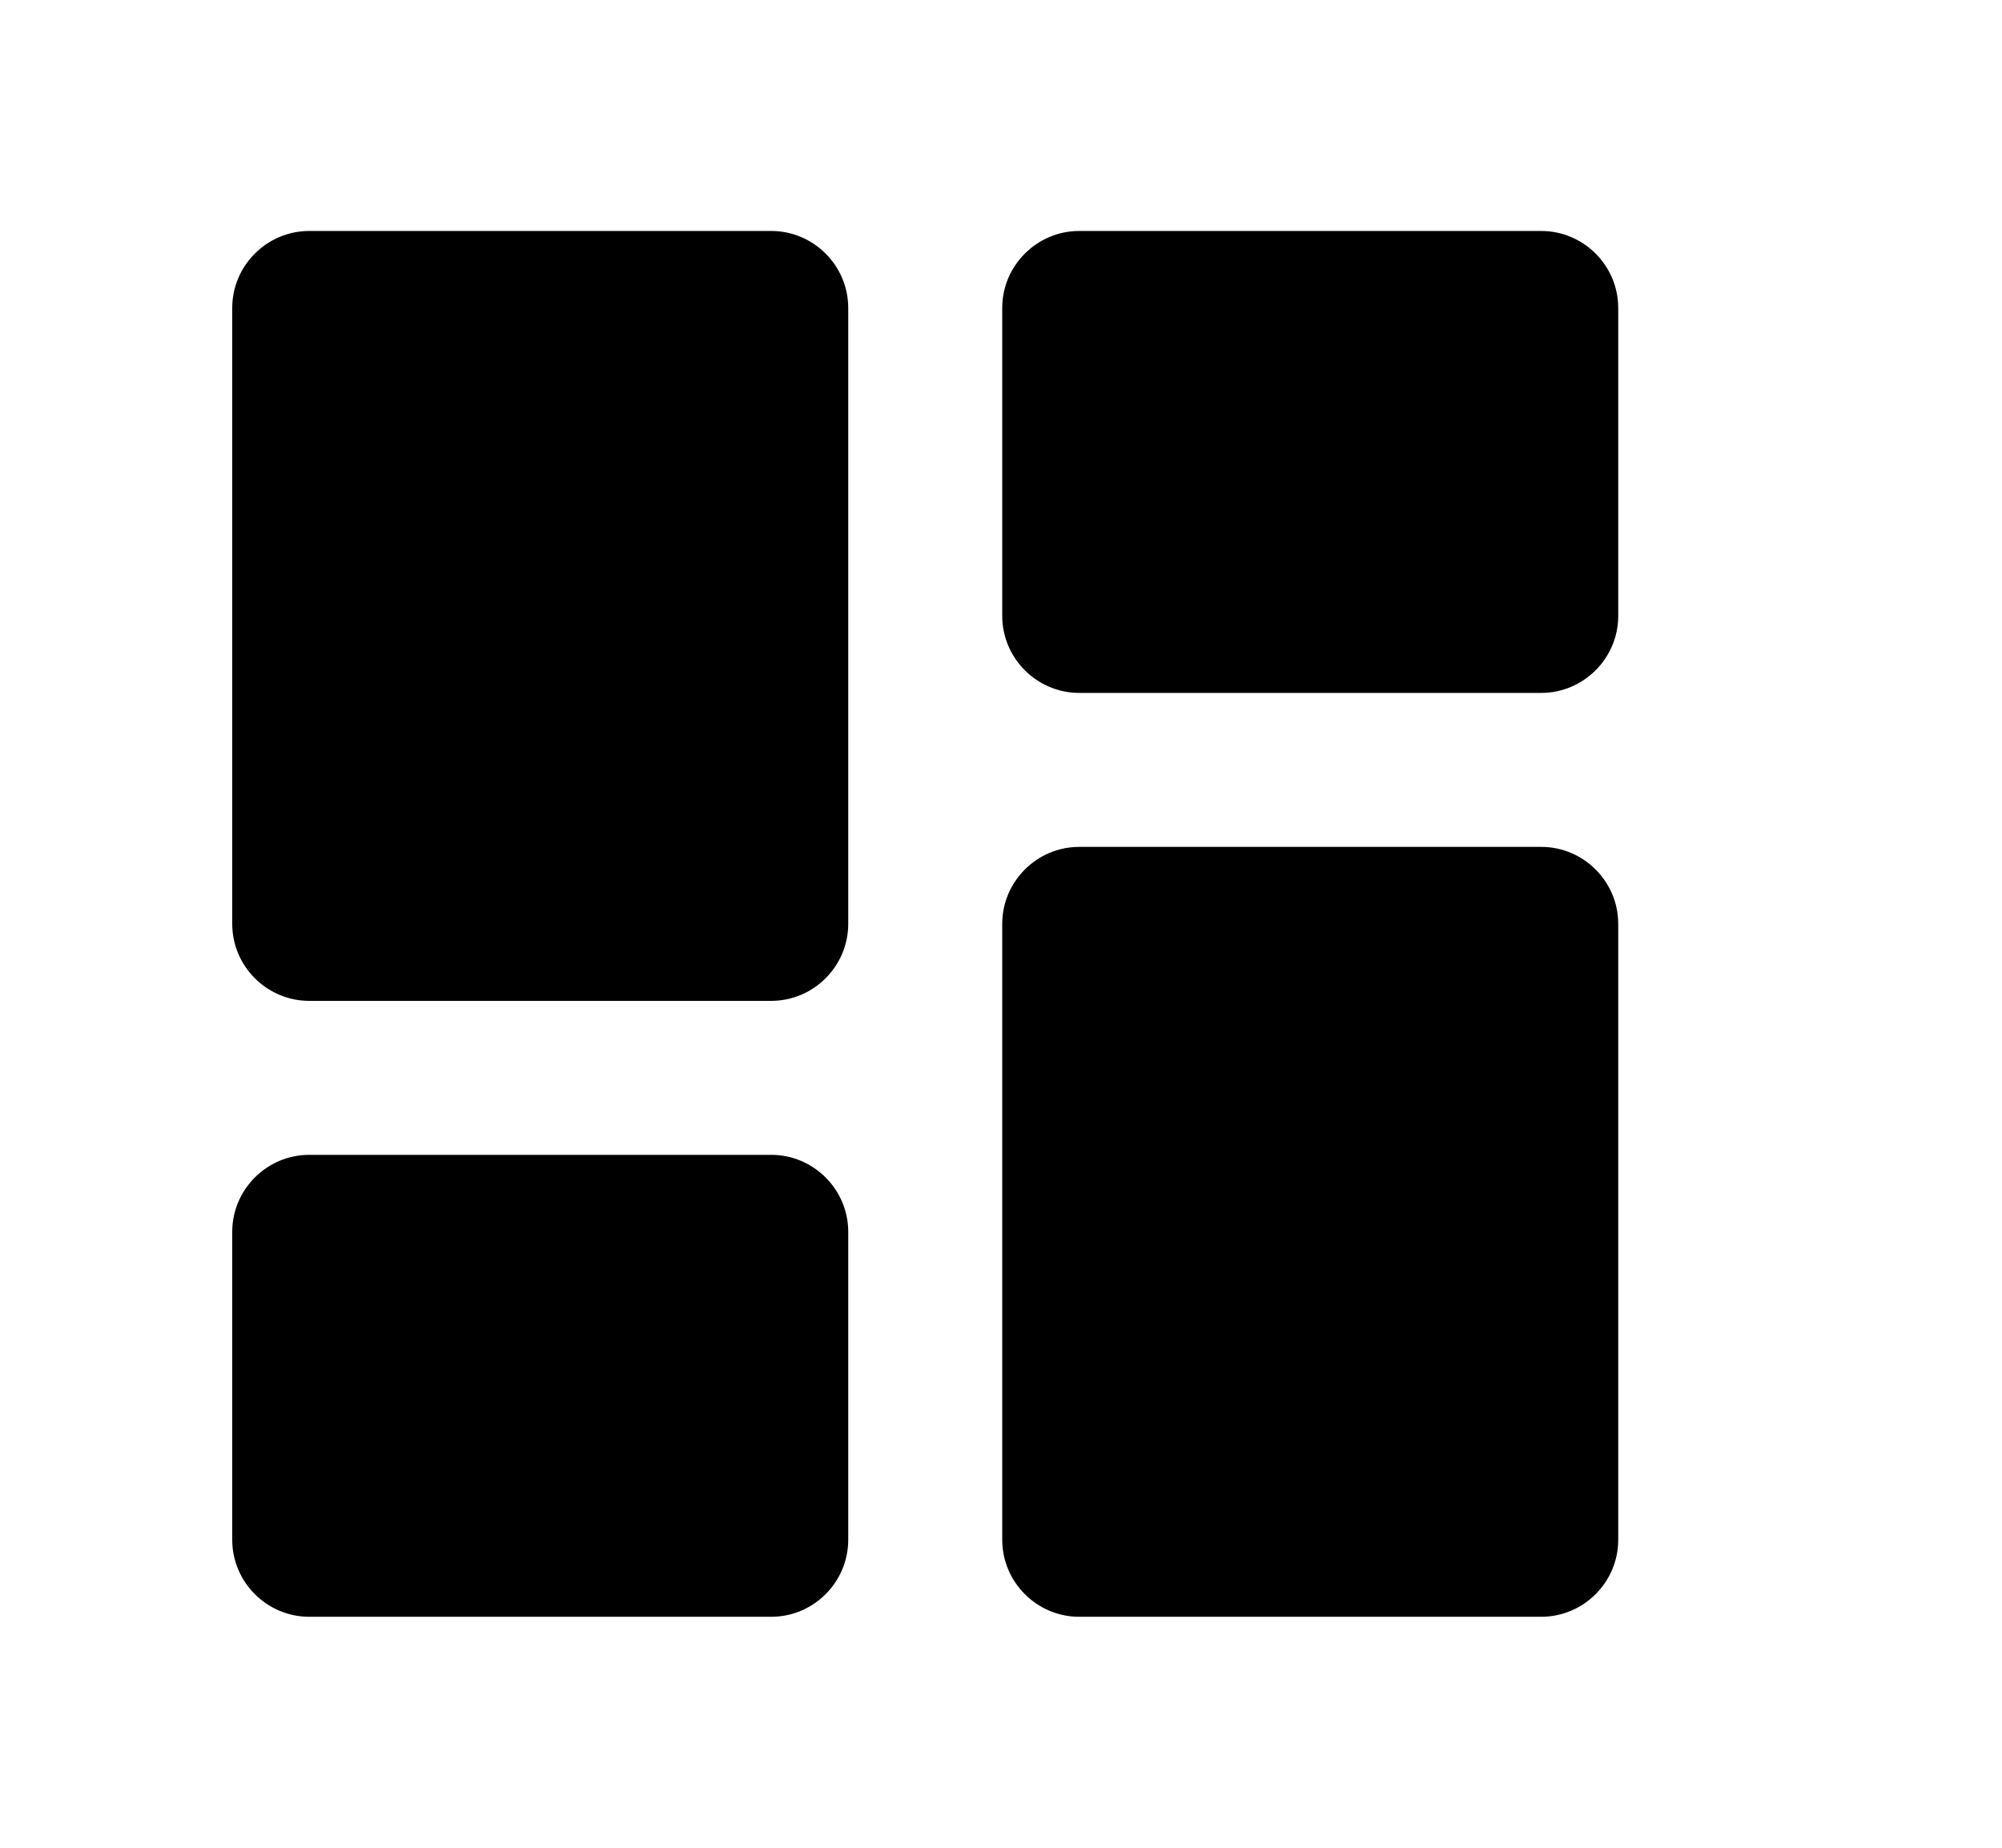<svg width="13" height="12" viewBox="0 0 13 12" fill="none" xmlns="http://www.w3.org/2000/svg">
<path d="M2.008 6.5H5.008C5.283 6.5 5.508 6.275 5.508 6V2C5.508 1.725 5.283 1.5 5.008 1.5H2.008C1.733 1.5 1.508 1.725 1.508 2V6C1.508 6.275 1.733 6.5 2.008 6.5ZM2.008 10.5H5.008C5.283 10.5 5.508 10.275 5.508 10V8C5.508 7.725 5.283 7.5 5.008 7.5H2.008C1.733 7.5 1.508 7.725 1.508 8V10C1.508 10.275 1.733 10.5 2.008 10.5ZM7.008 10.5H10.008C10.283 10.5 10.508 10.275 10.508 10V6C10.508 5.725 10.283 5.5 10.008 5.5H7.008C6.733 5.5 6.508 5.725 6.508 6V10C6.508 10.275 6.733 10.5 7.008 10.5ZM6.508 2V4C6.508 4.275 6.733 4.5 7.008 4.5H10.008C10.283 4.5 10.508 4.275 10.508 4V2C10.508 1.725 10.283 1.5 10.008 1.5H7.008C6.733 1.5 6.508 1.725 6.508 2Z" fill="currentColor"/>
</svg>
